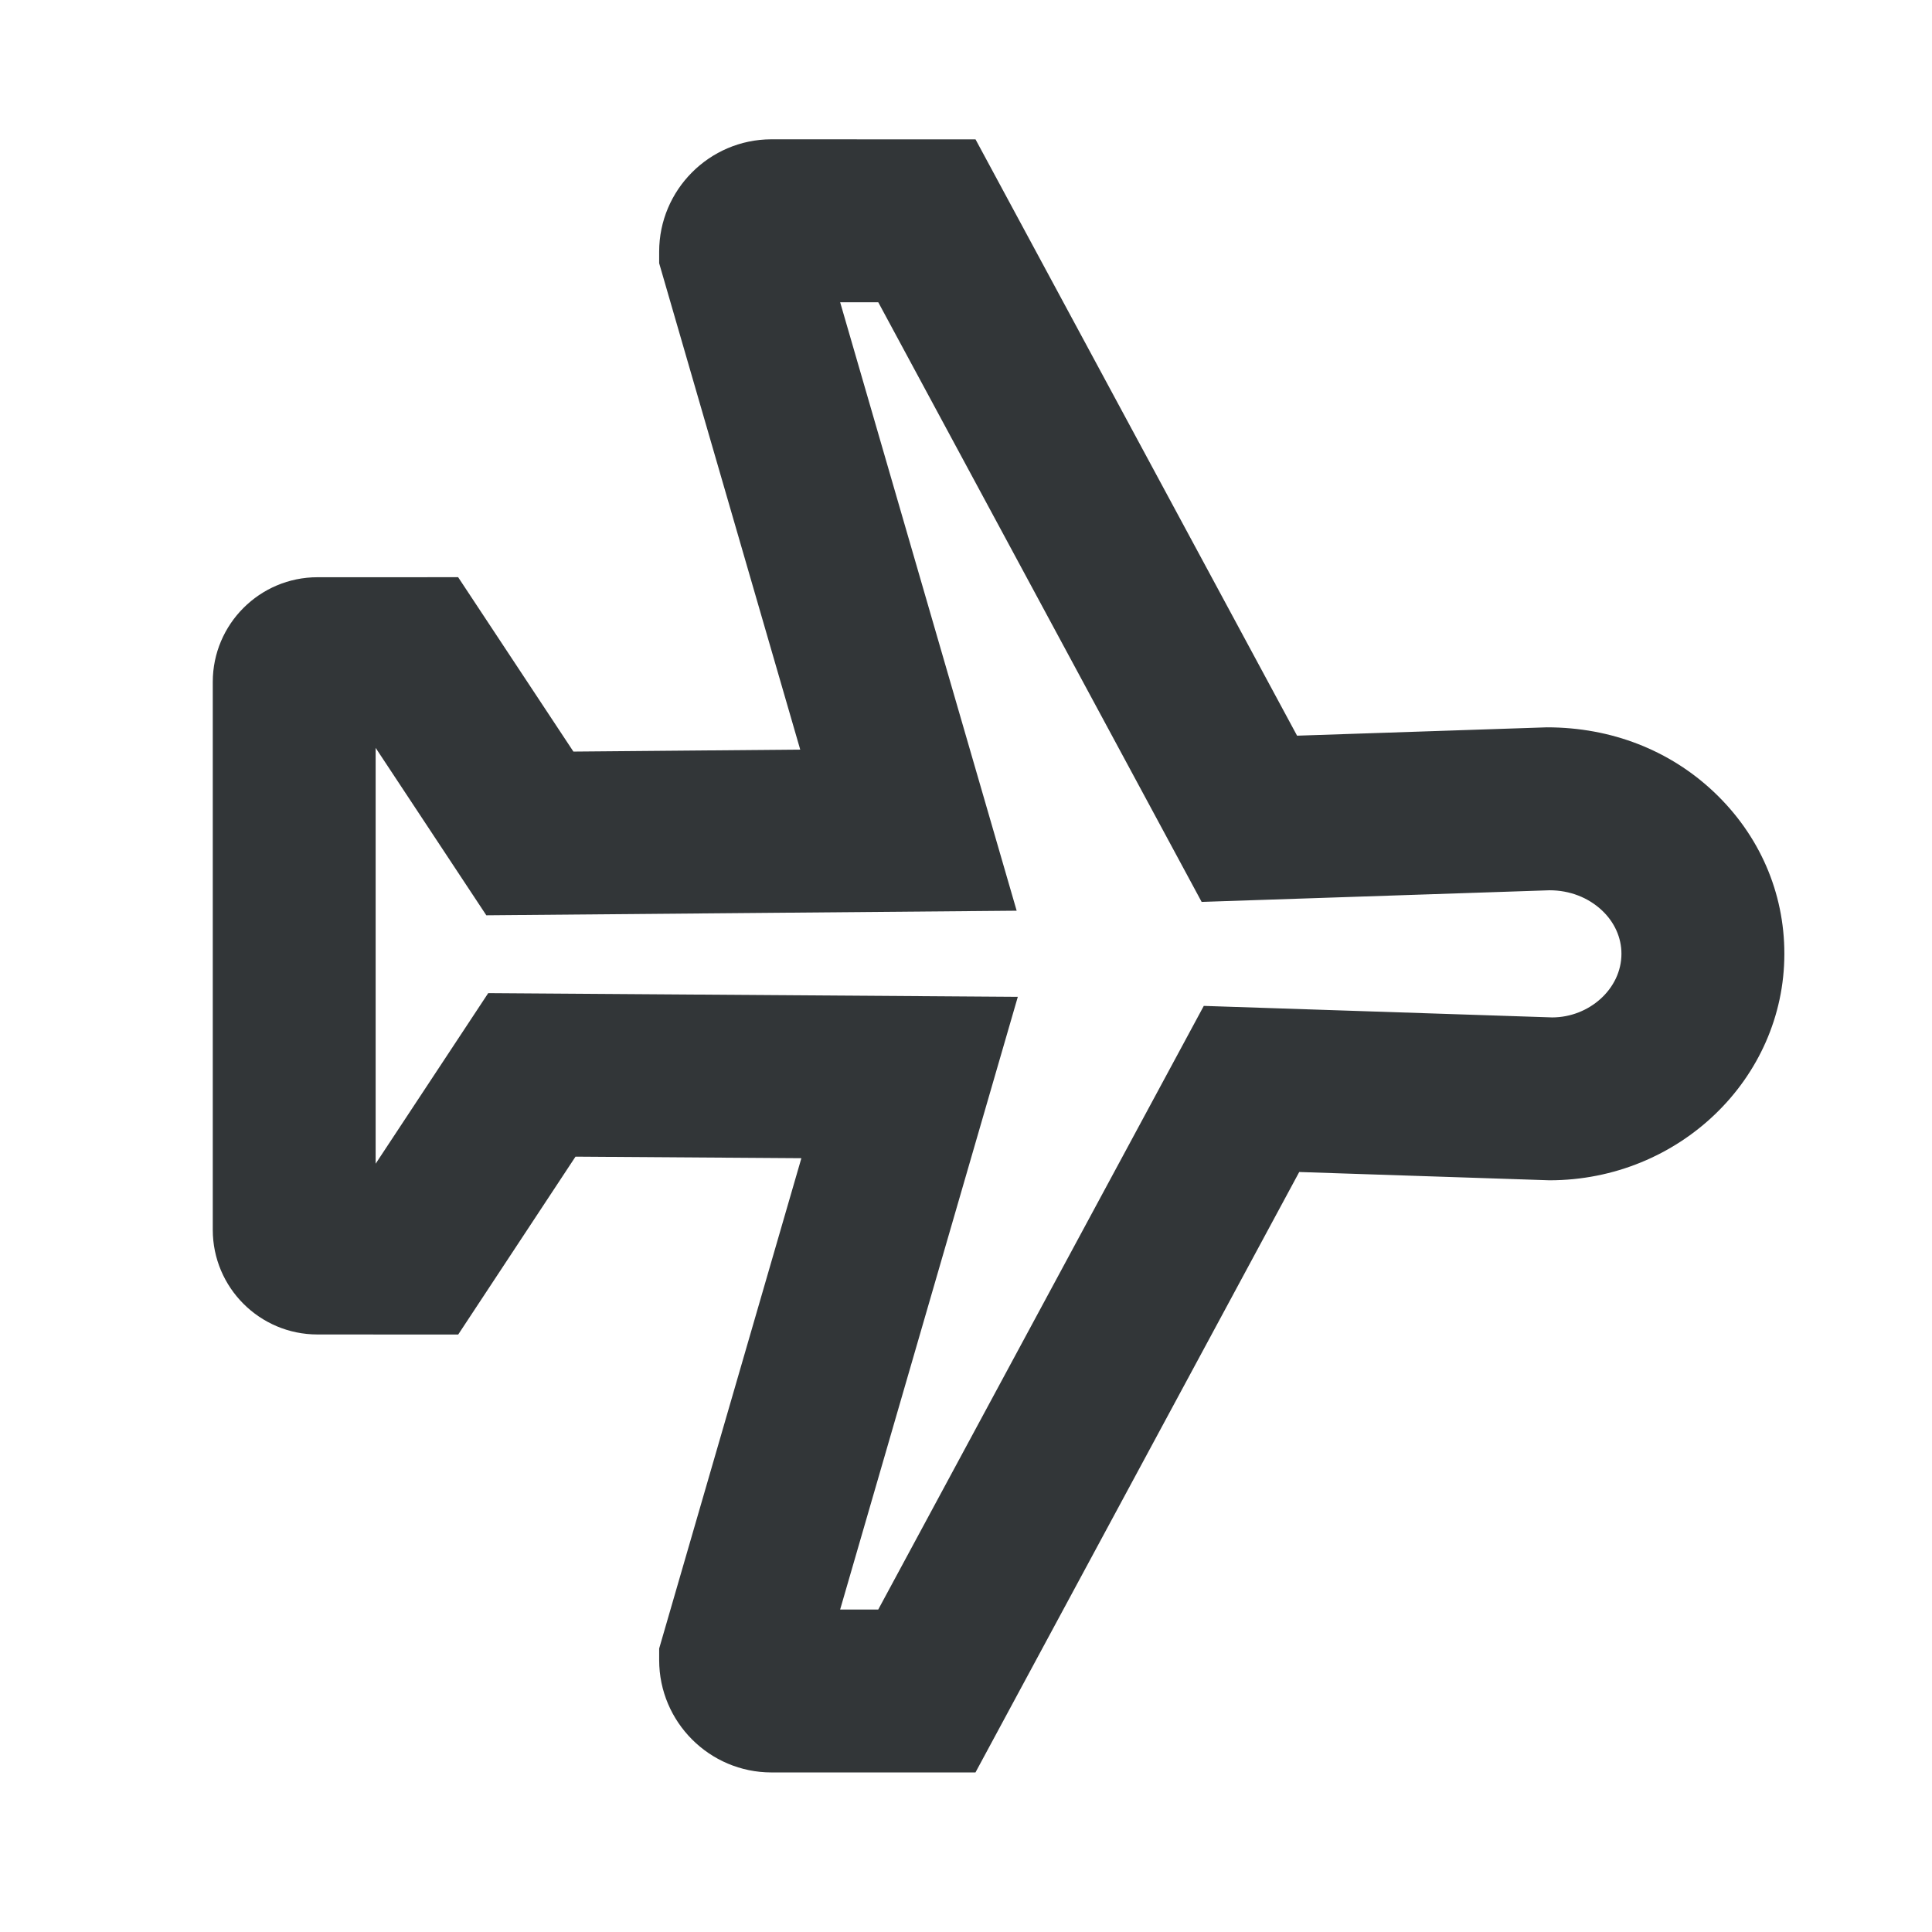 <?xml version="1.0" encoding="UTF-8" standalone="no"?>
<!-- Generator: Adobe Illustrator 19.0.0, SVG Export Plug-In . SVG Version: 6.00 Build 0)  -->

<svg
   id="Layer_1"
   x="0px"
   y="0px"
   viewBox="0 0 300 300"
   style="enable-background:new 0 0 300 300;"
   xml:space="preserve"><g>
     <path fill="#323638"
       d="m 49.298,207.216 21.851,0.01 18.215,-27.622 35.073,0.241 -22.082,76.135 0,1.801 c 0,9.614 7.823,17.442 17.437,17.442 l 31.679,0 50.273,-93.234 38.855,1.286 c 20.111,0 36.475,-15.781 36.475,-35.167 0.01,-9.527 -3.875,-18.45 -10.932,-25.121 -6.848,-6.473 -15.91,-10.047 -25.925,-10.047 -0.017,0 -0.027,0 -0.032,0 l -38.775,1.296 -49.93,-92.594 -31.733,-0.01 c -9.592,0.027 -17.393,7.857 -17.393,17.446 l 0,1.794 21.905,75.527 -35.221,0.306 -17.899,-27.078 -21.837,0.005 c -8.97,0 -16.263,7.293 -16.263,16.258 l 0,85.071 c 0,8.967 7.285,16.255 16.258,16.255 z m 9.028,-91.078 0.01,0 17.179,25.988 82.351,-0.712 -27.408,-94.481 5.917,0 50.215,93.115 54.024,-1.806 c 3.114,0 6.007,1.116 8.151,3.136 1.945,1.838 3.012,4.222 3.012,6.724 0,5.45 -5.015,9.877 -10.754,9.882 l -54.099,-1.789 -50.552,93.732 -5.917,0 27.59,-95.14 -82.236,-0.574 -17.48,26.487 0,-64.562 z"
        />
    </g>
</svg>
